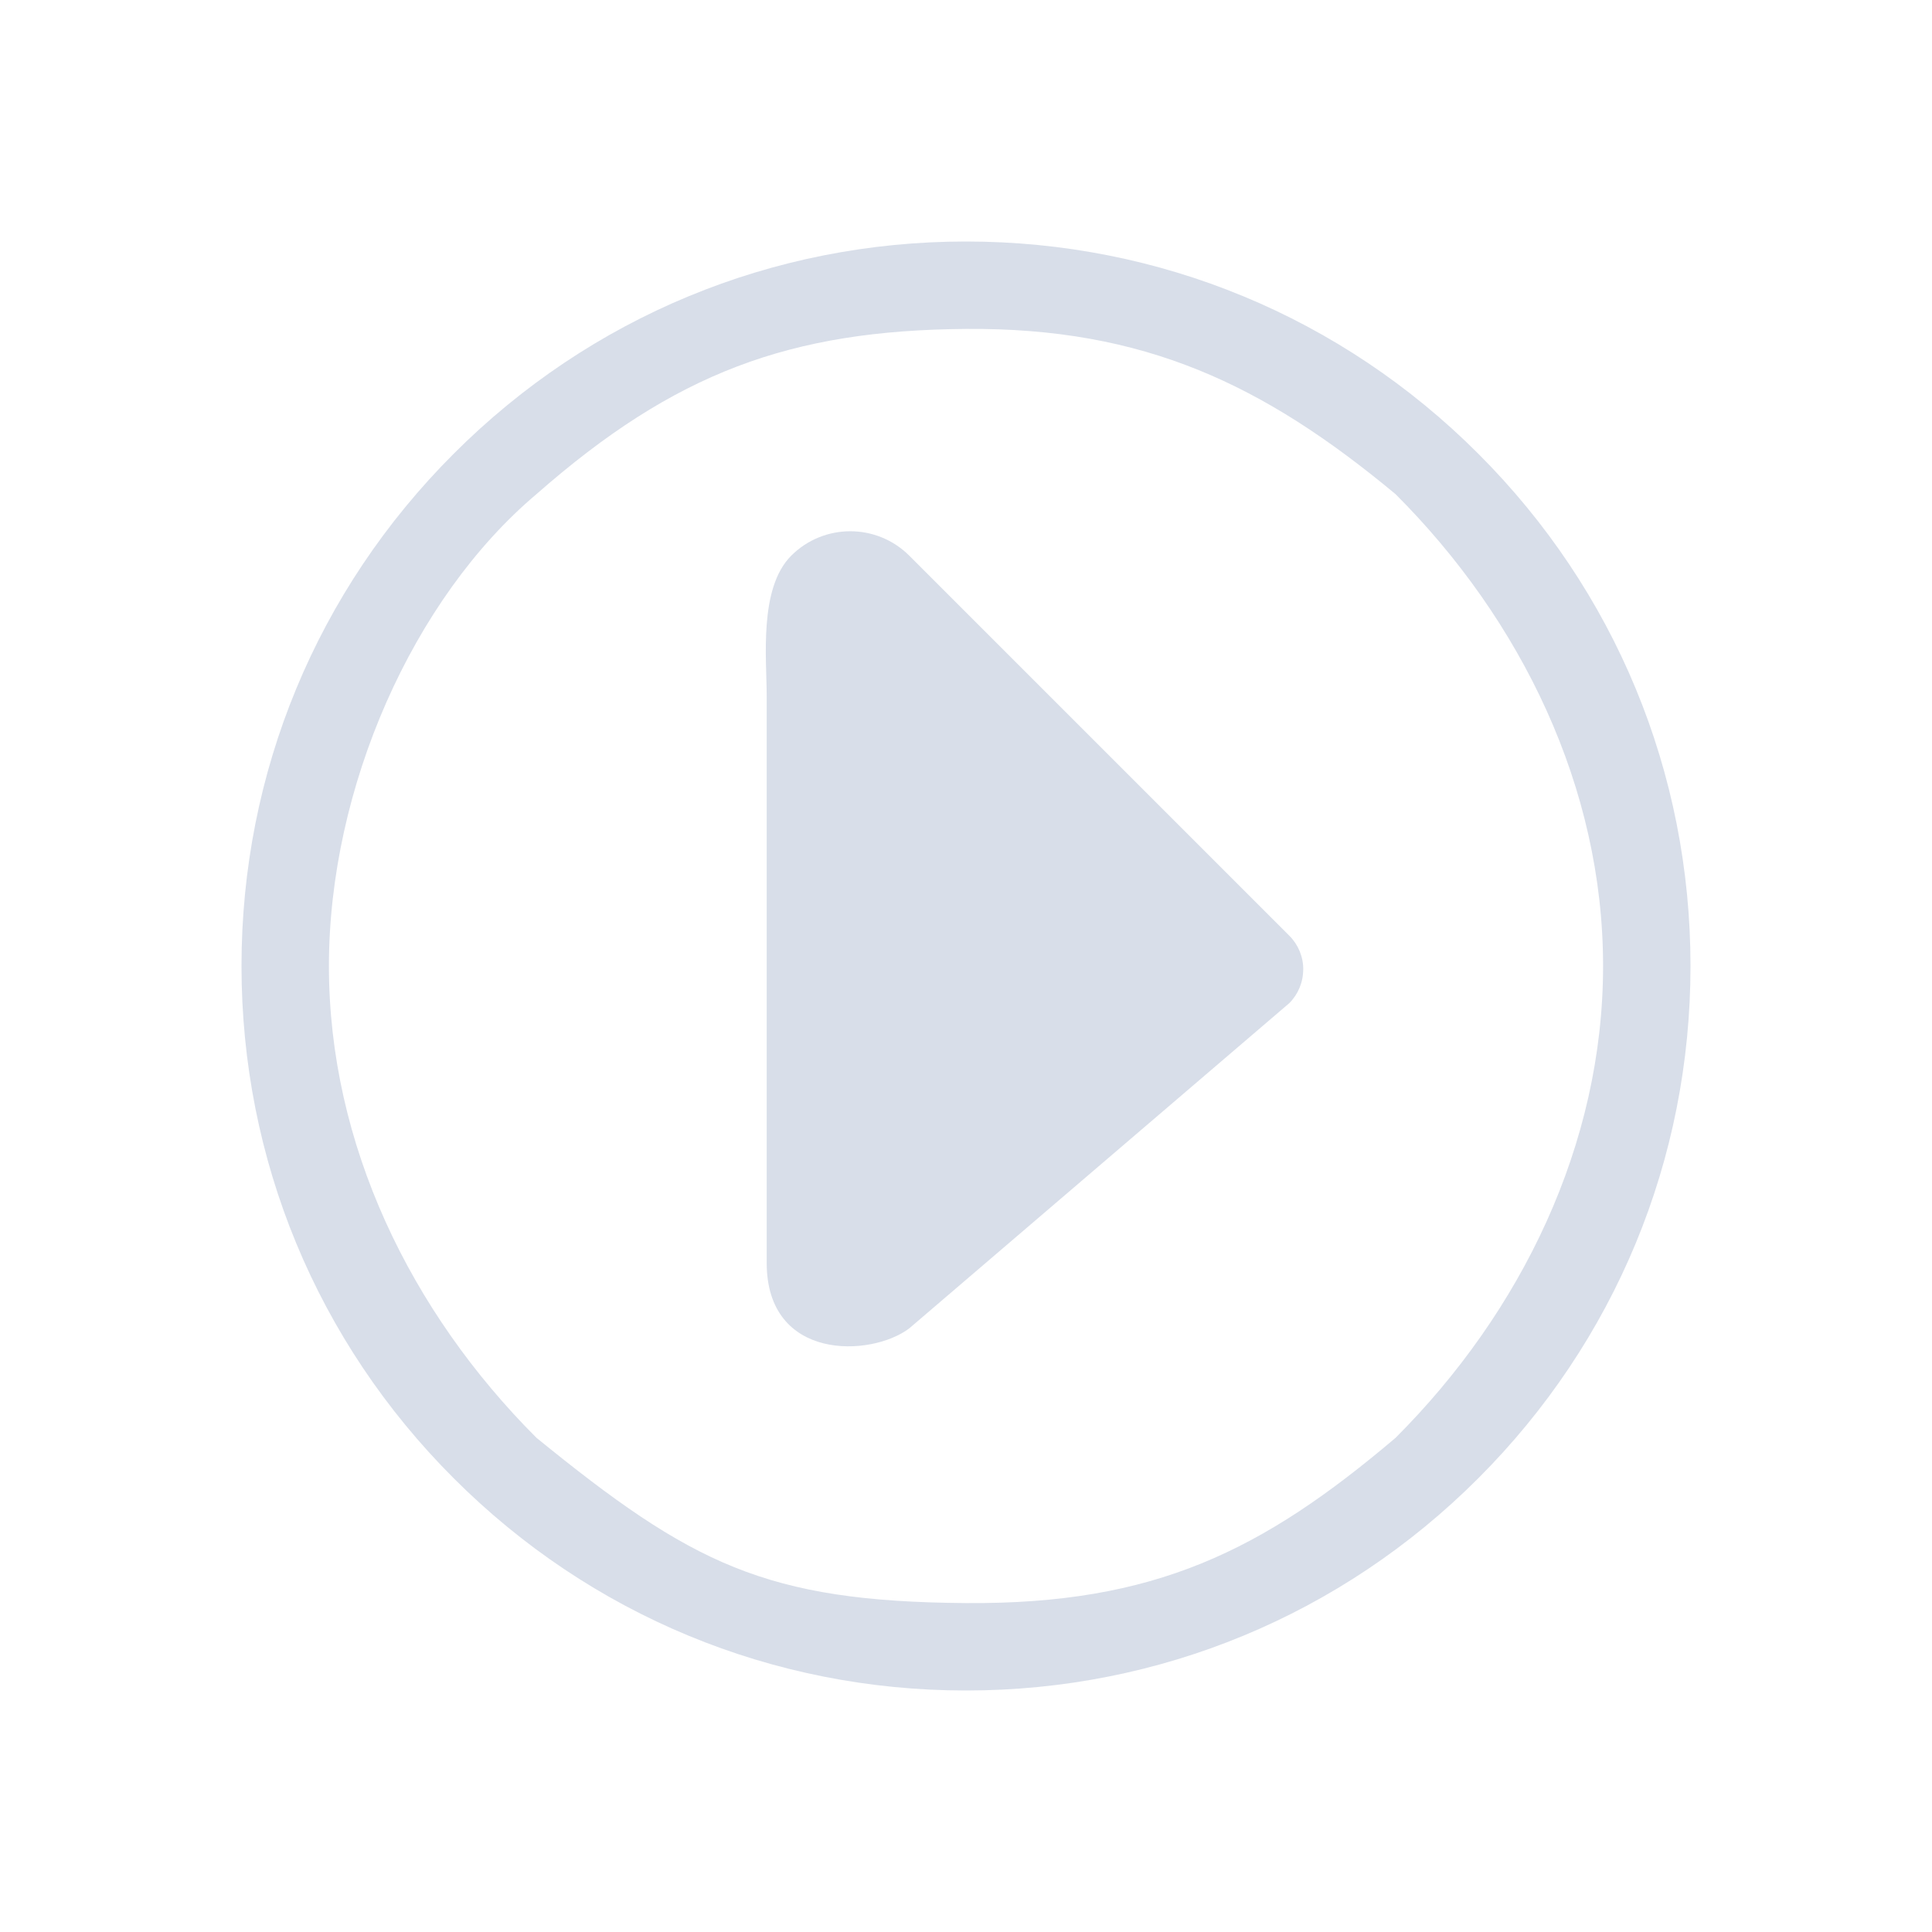 <?xml version="1.0" encoding="UTF-8" standalone="no"?>
<svg
   viewBox="0 0 32 32"
   version="1.1"
   id="svg1"
   sodipodi:docname="media-playback-playing.svg"
   width="32"
   height="32"
   inkscape:version="1.3.2 (091e20ef0f, 2023-11-25)"
   xmlns:inkscape="http://www.inkscape.org/namespaces/inkscape"
   xmlns:sodipodi="http://sodipodi.sourceforge.net/DTD/sodipodi-0.dtd"
   xmlns="http://www.w3.org/2000/svg"
   xmlns:svg="http://www.w3.org/2000/svg">
  <sodipodi:namedview
     id="namedview1"
     pagecolor="#ffffff"
     bordercolor="#000000"
     borderopacity="0.25"
     inkscape:showpageshadow="2"
     inkscape:pageopacity="0.0"
     inkscape:pagecheckerboard="0"
     inkscape:deskcolor="#d1d1d1"
     inkscape:zoom="11.984375"
     inkscape:cx="15.853977"
     inkscape:cy="20.610169"
     inkscape:window-width="1920"
     inkscape:window-height="994"
     inkscape:window-x="0"
     inkscape:window-y="0"
     inkscape:window-maximized="1"
     inkscape:current-layer="svg1" />
  <defs
     id="defs1">
    <style
       type="text/css"
       id="style1">.ColorScheme-Text { color:#d8dee9; }
</style>
  </defs>
  <g
     id="media-playback-playing"
     transform="matrix(1.6,0,0,1.6,0,51.2)"
     style="fill:#d3dae3;fill-opacity:1">
    <rect
       id="rect179"
       style="opacity:0.001;fill:#d3dae3;fill-opacity:1;stroke-width:0.625"
       y="-32"
       x="0"
       height="20"
       width="20" />
  </g>
  <path
     d="M 24.485,7.515 C 22.219,5.248 19.205,4 16,4 12.795,4 9.781,5.248 7.515,7.515 5.248,9.781 4,12.795 4,16 c 0,3.205 1.248,6.219 3.515,8.485 C 9.781,26.752 12.795,28 16,28 c 3.205,0 6.219,-1.248 8.485,-3.515 2.266,-2.267 3.515,-5.28 3.515,-8.485 0,-3.205 -1.248,-6.219 -3.515,-8.485 z M 23.115,23.815 c -2.209,1.874 -3.992,2.76 -7.115,2.737 C 12.684,26.528 11.454,25.905 8.885,23.814 6.798,21.727 5.448,18.952 5.448,16 c 0,-2.952 1.392,-6.09 3.437,-7.815 2.294,-2.016 4.206,-2.715 7.115,-2.737 2.952,-0.023 4.928,0.919 7.115,2.737 2.087,2.087 3.437,4.863 3.437,7.815 0,2.952 -1.35,5.727 -3.437,7.815 z"
     id="path2-36-912-3-36"
     style="fill:currentColor;fill-opacity:1;stroke-width:0.037"
     sodipodi:nodetypes="cscscscsccscscscsc"
     class="ColorScheme-Text " />
  <path
     d="m 21.585,16.057 c 3.77e-4,0.21 -0.083,0.411 -0.231,0.559 l -6.294,5.386 c -0.633,0.479 -2.361,0.546 -2.361,-1.084 v -5.027 -4.364 c 0,-0.609 -0.134,-1.781 0.405,-2.322 v 0 c 0.541,-0.541 1.417,-0.541 1.958,0 l 6.293,6.293 c 0.148,0.148 0.232,0.349 0.231,0.559 z"
     id="path4-3-75-3"
     style="fill:currentColor;fill-opacity:1;stroke-width:0.396"
     sodipodi:nodetypes="ccccccssccc"
     class="ColorScheme-Text " />
</svg>
